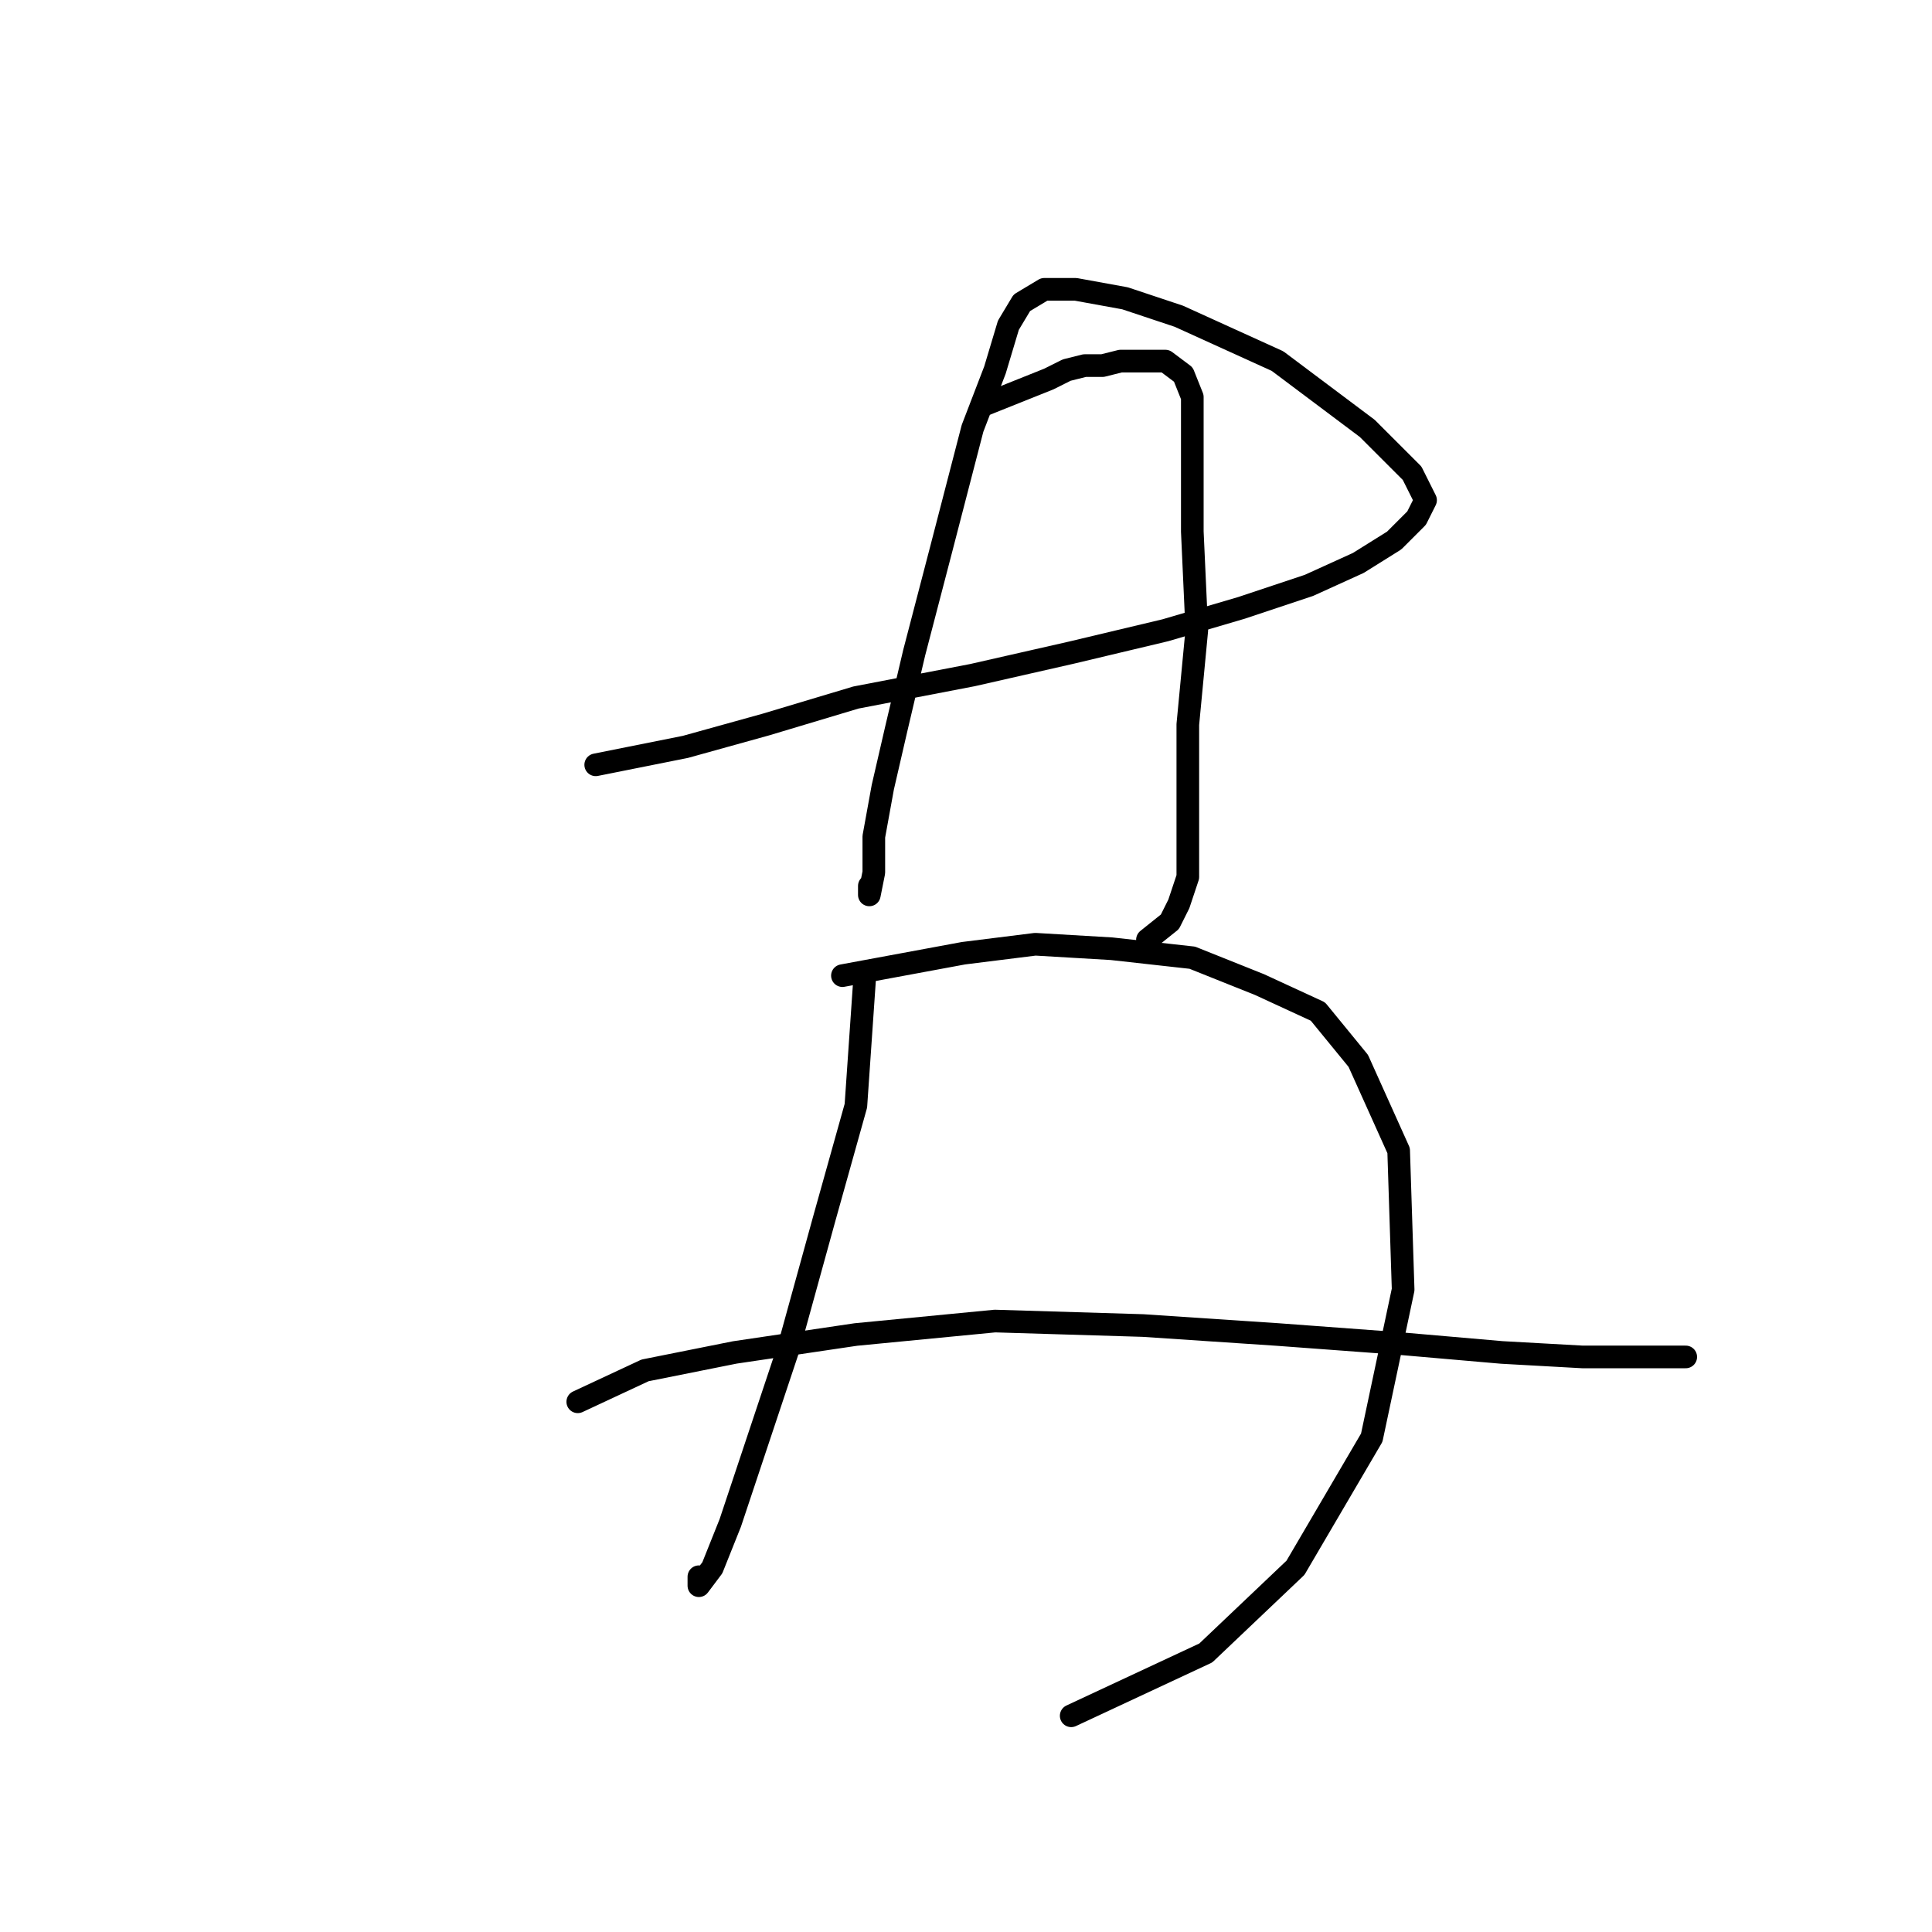 <?xml version="1.0" standalone="no"?>
    <svg width="256" height="256" xmlns="http://www.w3.org/2000/svg" version="1.1">
    <polyline stroke="black" stroke-width="3" stroke-linecap="round" fill="transparent" stroke-linejoin="round" points="78.935 101.342 90.822 98.965 101.521 95.993 113.409 92.427 128.863 89.455 141.939 86.483 154.421 83.511 164.526 80.539 173.441 77.567 179.979 74.595 184.734 71.623 187.706 68.651 188.895 66.274 187.112 62.708 181.168 56.764 169.281 47.848 156.204 41.904 149.072 39.527 142.533 38.338 138.373 38.338 135.401 40.121 133.618 43.093 131.835 49.037 128.863 56.764 124.702 72.812 121.136 86.483 118.758 96.587 116.975 104.314 115.786 110.853 115.786 115.608 115.192 118.579 115.192 117.391 115.192 117.391 " />
        <polyline stroke="black" stroke-width="3" stroke-linecap="round" fill="transparent" stroke-linejoin="round" points="130.051 53.792 138.967 50.226 141.345 49.037 143.722 48.443 146.1 48.443 148.477 47.848 151.449 47.848 154.421 47.848 156.799 49.631 157.987 52.603 157.987 59.141 157.987 70.435 158.582 83.511 157.393 95.993 157.393 104.314 157.393 110.853 157.393 116.202 156.204 119.768 155.015 122.146 152.043 124.523 152.043 124.523 " />
        <polyline stroke="black" stroke-width="3" stroke-linecap="round" fill="transparent" stroke-linejoin="round" points="114.597 129.278 113.409 146.515 109.248 161.375 104.493 178.612 99.738 192.877 96.766 201.793 94.389 207.737 92.605 210.114 92.605 208.925 92.605 208.925 " />
        <polyline stroke="black" stroke-width="3" stroke-linecap="round" fill="transparent" stroke-linejoin="round" points="111.626 129.278 127.674 126.306 137.184 125.118 147.288 125.712 157.987 126.901 166.903 130.467 174.63 134.033 179.979 140.572 185.329 152.459 185.923 170.885 181.763 190.5 171.658 207.737 159.77 219.03 141.939 227.351 141.939 227.351 " />
        <polyline stroke="black" stroke-width="3" stroke-linecap="round" fill="transparent" stroke-linejoin="round" points="76.557 185.745 85.473 181.584 97.36 179.206 113.409 176.829 131.835 175.046 151.449 175.64 169.281 176.829 185.329 178.018 199 179.206 209.698 179.801 216.831 179.801 223.369 179.801 223.369 179.801 " />
        </svg>